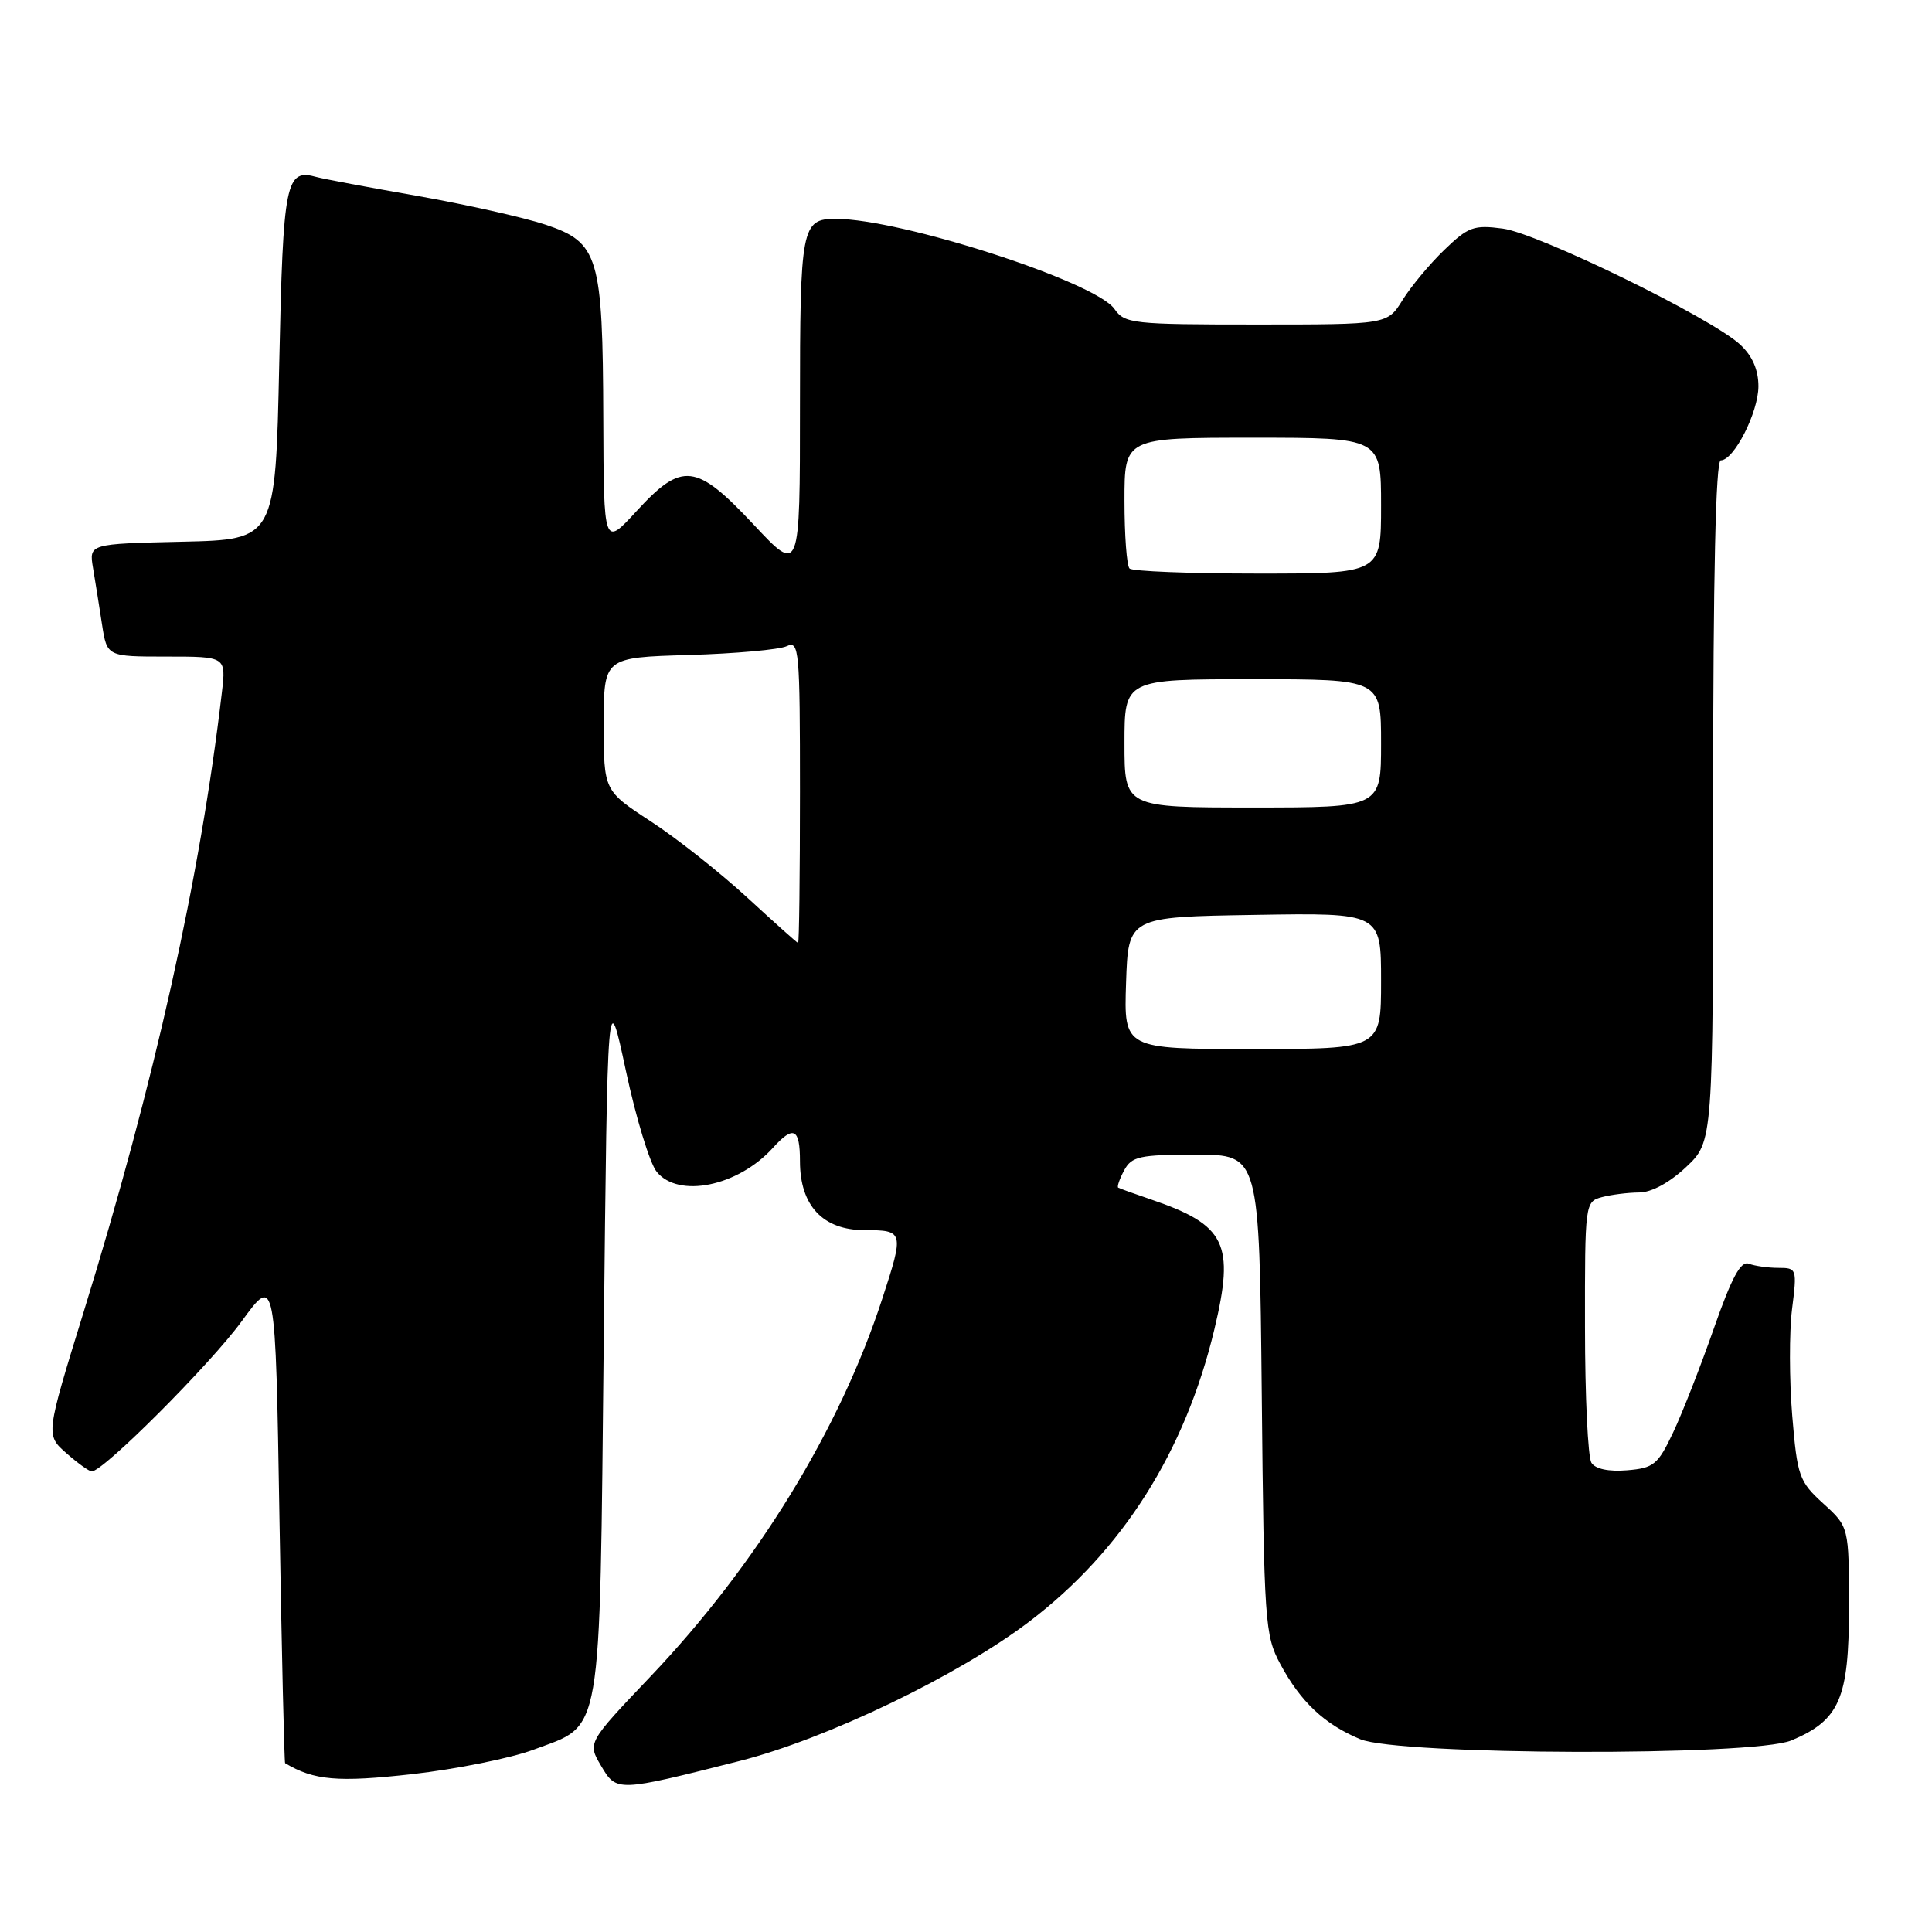 <?xml version="1.0" encoding="UTF-8" standalone="no"?>
<!DOCTYPE svg PUBLIC "-//W3C//DTD SVG 1.1//EN" "http://www.w3.org/Graphics/SVG/1.1/DTD/svg11.dtd" >
<svg xmlns="http://www.w3.org/2000/svg" xmlns:xlink="http://www.w3.org/1999/xlink" version="1.1" viewBox="0 0 256 256">
 <g >
 <path fill="currentColor"
d=" M 98.00 233.34 C 109.55 230.41 126.93 222.05 136.37 214.88 C 148.71 205.50 157.03 192.37 160.91 176.15 C 163.63 164.76 162.44 162.32 152.50 158.93 C 150.30 158.18 148.35 157.48 148.17 157.37 C 147.99 157.26 148.34 156.23 148.95 155.09 C 149.95 153.23 150.98 153.00 158.47 153.00 C 166.87 153.00 166.87 153.00 167.19 184.75 C 167.49 215.03 167.60 216.69 169.65 220.50 C 172.35 225.52 175.49 228.47 180.23 230.45 C 185.35 232.59 232.31 232.73 237.36 230.62 C 243.75 227.95 245.00 225.07 245.00 213.03 C 245.00 202.32 245.00 202.32 241.59 199.22 C 238.39 196.30 238.15 195.63 237.48 187.58 C 237.09 182.88 237.08 176.55 237.45 173.51 C 238.13 168.12 238.09 168.00 235.65 168.00 C 234.28 168.00 232.52 167.75 231.73 167.45 C 230.66 167.04 229.47 169.25 227.10 176.01 C 225.35 181.02 222.92 187.23 221.70 189.81 C 219.68 194.08 219.13 194.53 215.59 194.82 C 213.16 195.02 211.39 194.65 210.87 193.82 C 210.41 193.09 210.02 185.01 210.02 175.87 C 210.00 159.46 210.03 159.23 212.25 158.63 C 213.49 158.30 215.71 158.02 217.18 158.01 C 218.83 158.01 221.22 156.71 223.43 154.63 C 227.00 151.26 227.00 151.26 227.00 106.13 C 227.00 76.27 227.34 61.00 228.01 61.00 C 229.76 61.00 232.99 54.65 233.00 51.20 C 233.00 48.99 232.20 47.16 230.58 45.66 C 226.76 42.12 203.84 30.92 199.13 30.29 C 195.29 29.78 194.55 30.05 191.38 33.11 C 189.45 34.97 186.96 37.96 185.85 39.75 C 183.84 43.00 183.84 43.00 166.48 43.00 C 150.07 43.00 149.03 42.89 147.67 40.94 C 145.13 37.32 119.40 29.00 110.74 29.00 C 106.20 29.00 106.00 30.06 106.00 53.74 C 106.00 76.07 106.00 76.07 99.89 69.54 C 92.23 61.36 90.39 61.14 84.34 67.73 C 80.00 72.46 80.00 72.46 79.94 55.48 C 79.87 33.93 79.33 32.11 72.25 29.76 C 69.36 28.80 61.71 27.09 55.25 25.95 C 48.79 24.82 42.83 23.70 42.00 23.47 C 37.84 22.30 37.52 23.89 37.00 48.21 C 36.50 71.50 36.50 71.50 24.14 71.78 C 11.79 72.06 11.79 72.06 12.33 75.28 C 12.63 77.05 13.16 80.41 13.52 82.75 C 14.18 87.00 14.18 87.00 22.07 87.00 C 29.96 87.00 29.96 87.00 29.40 91.75 C 26.52 116.36 20.49 143.38 11.09 173.82 C 6.05 190.14 6.05 190.14 8.78 192.54 C 10.27 193.86 11.79 194.95 12.15 194.97 C 13.62 195.04 27.88 180.77 32.03 175.07 C 36.50 168.93 36.50 168.93 37.03 201.21 C 37.33 218.97 37.67 233.56 37.78 233.63 C 41.61 235.92 44.77 236.19 54.65 235.08 C 60.47 234.42 67.67 232.97 70.65 231.86 C 79.93 228.38 79.43 231.32 80.00 177.55 C 80.50 130.50 80.50 130.50 82.93 141.86 C 84.26 148.10 86.10 154.14 87.01 155.26 C 89.89 158.82 97.79 157.20 102.41 152.10 C 105.15 149.07 106.00 149.49 106.00 153.87 C 106.00 159.76 109.04 163.00 114.57 163.00 C 119.76 163.00 119.81 163.19 116.91 172.08 C 111.27 189.43 100.25 207.37 86.17 222.17 C 77.84 230.93 77.84 230.93 79.64 233.97 C 81.70 237.46 81.73 237.46 98.00 233.34 Z  M 149.21 130.25 C 149.50 121.50 149.50 121.50 166.25 121.23 C 183.00 120.95 183.00 120.95 183.00 129.98 C 183.00 139.00 183.00 139.00 165.96 139.00 C 148.92 139.00 148.92 139.00 149.21 130.25 Z  M 99.00 118.92 C 95.42 115.63 89.69 111.09 86.25 108.85 C 80.00 104.77 80.00 104.77 80.00 95.94 C 80.00 87.12 80.00 87.12 91.25 86.79 C 97.44 86.61 103.29 86.08 104.25 85.62 C 105.89 84.84 106.00 86.09 106.00 104.89 C 106.00 115.95 105.89 124.98 105.75 124.95 C 105.61 124.93 102.58 122.21 99.00 118.92 Z  M 149.00 98.50 C 149.00 90.00 149.00 90.00 166.00 90.00 C 183.00 90.00 183.00 90.00 183.00 98.50 C 183.00 107.00 183.00 107.00 166.00 107.00 C 149.00 107.00 149.00 107.00 149.00 98.50 Z  M 149.67 75.33 C 149.30 74.97 149.00 70.92 149.00 66.33 C 149.00 58.00 149.00 58.00 166.00 58.00 C 183.00 58.00 183.00 58.00 183.00 67.00 C 183.00 76.00 183.00 76.00 166.67 76.00 C 157.68 76.00 150.03 75.70 149.67 75.33 Z "/>
</g>
</svg>